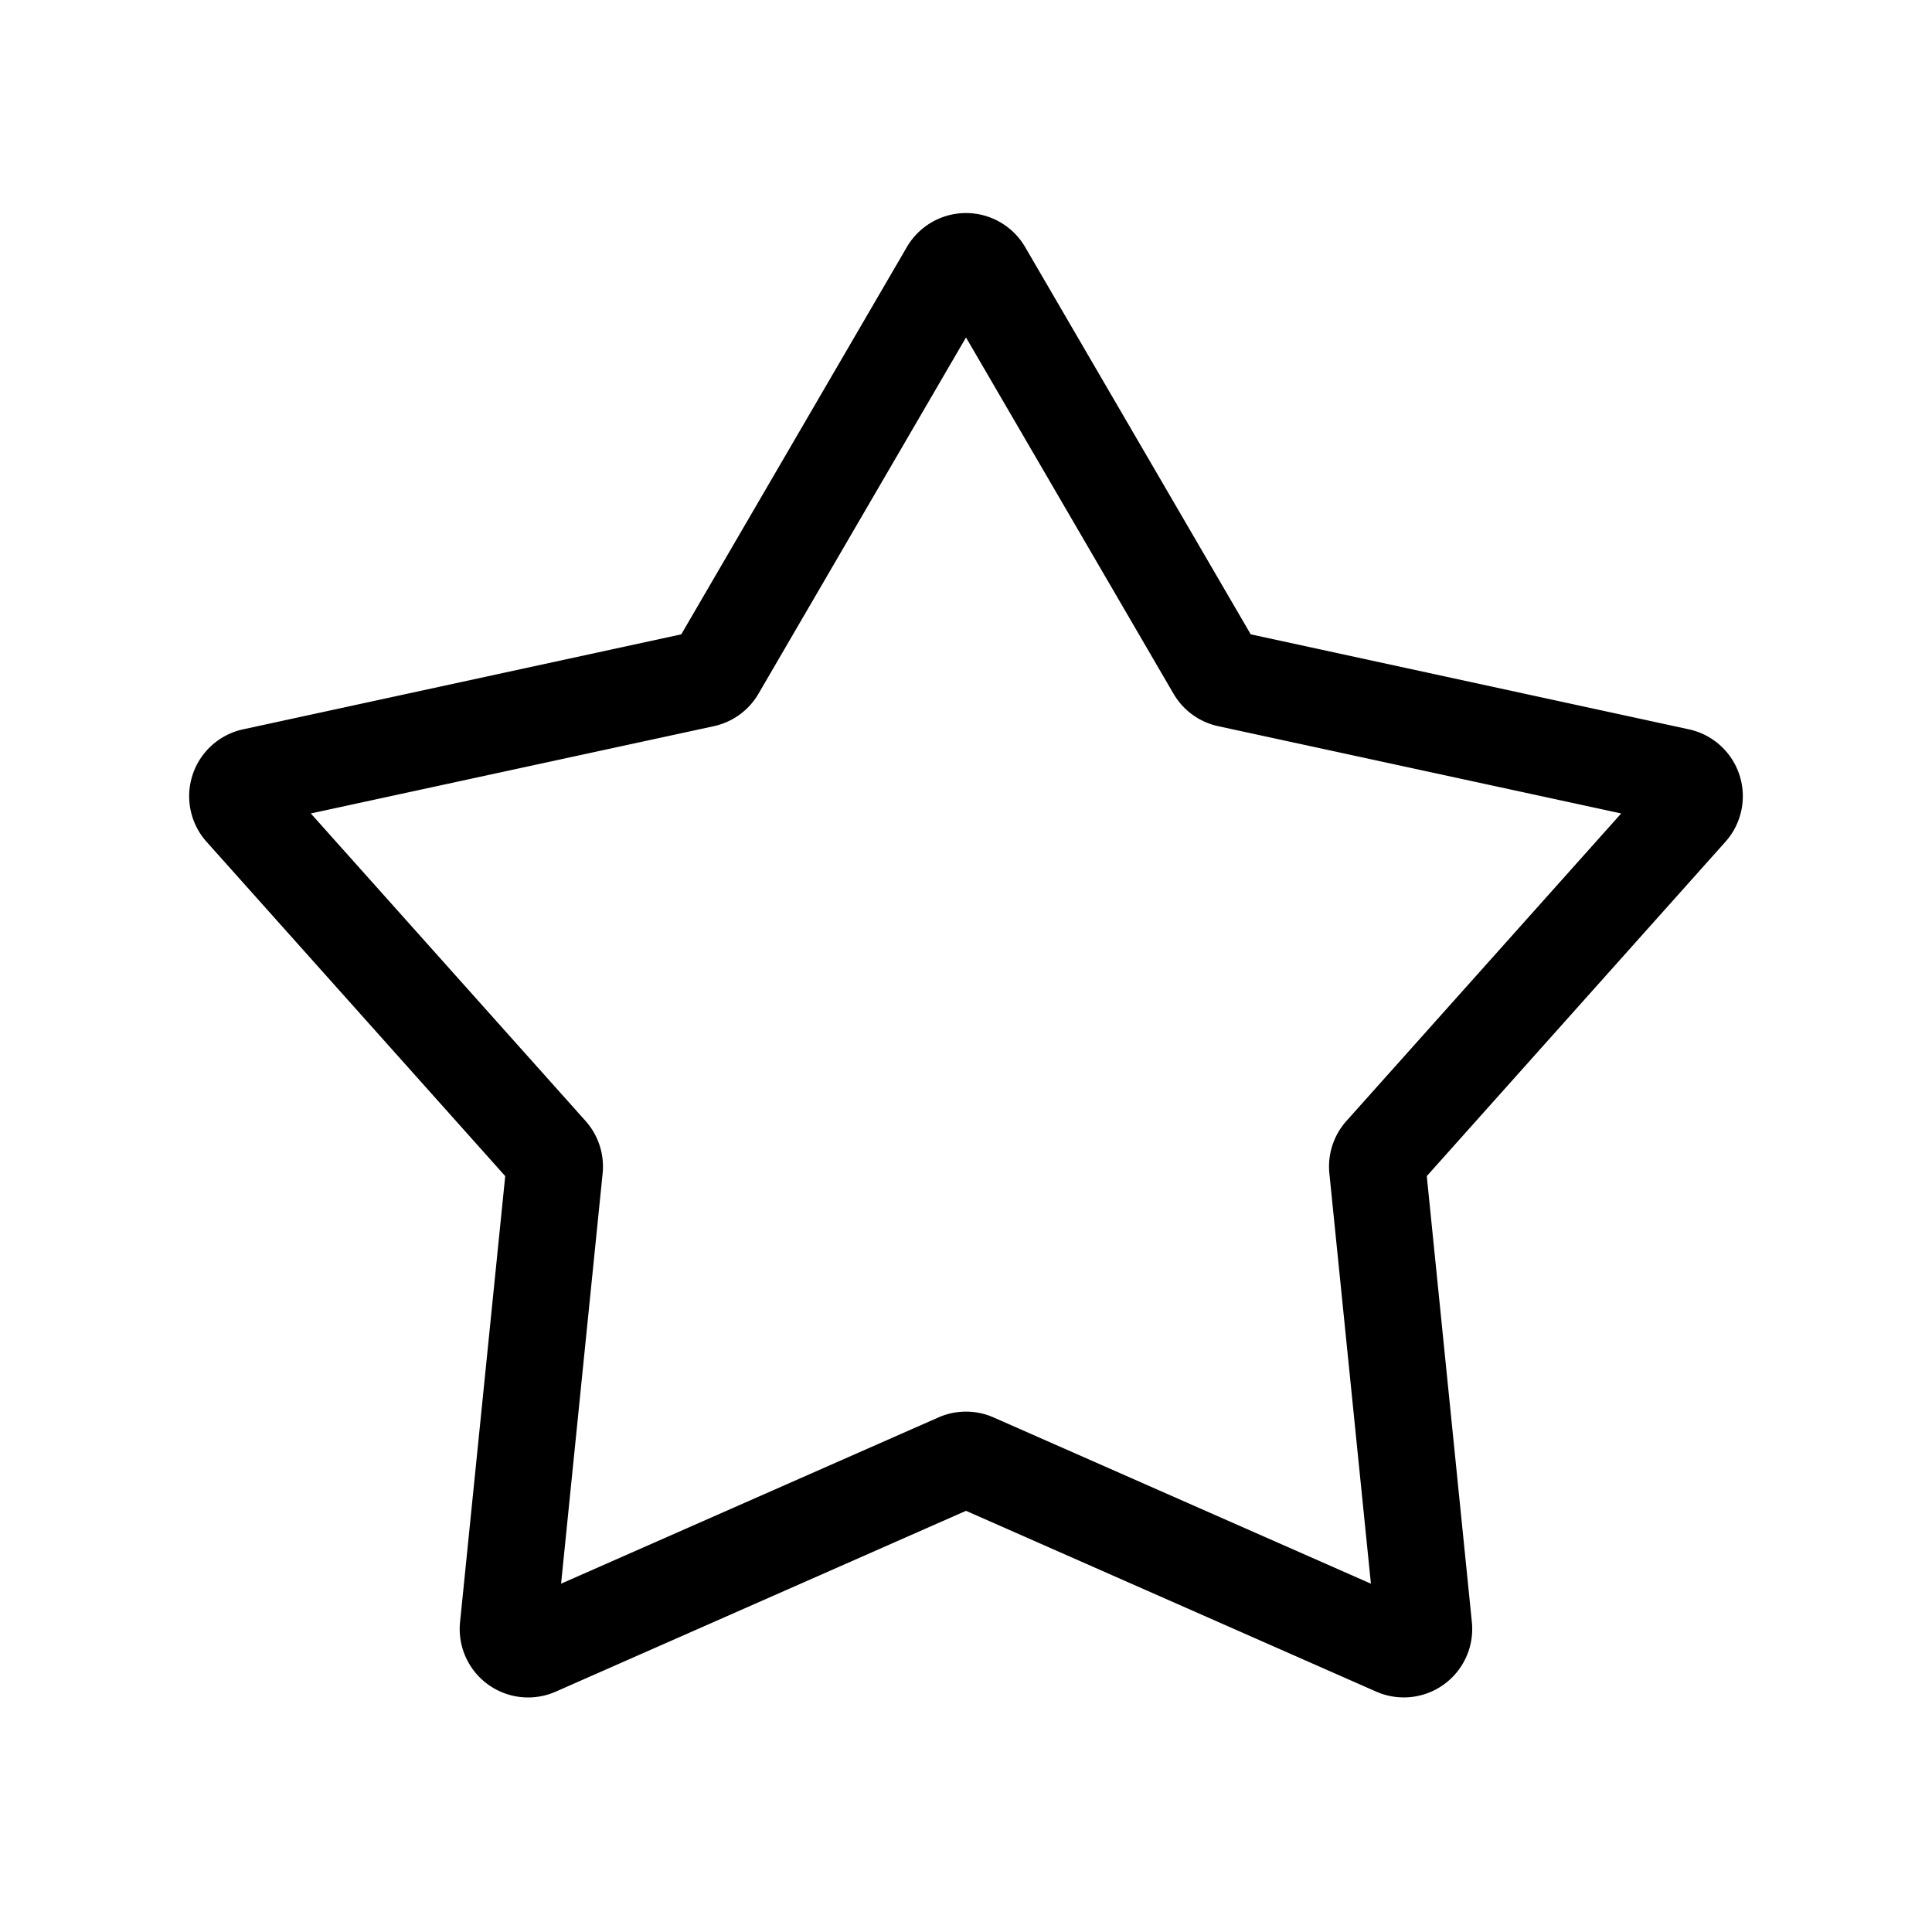 <?xml version="1.0" standalone="no"?><!DOCTYPE svg PUBLIC "-//W3C//DTD SVG 1.1//EN" "http://www.w3.org/Graphics/SVG/1.1/DTD/svg11.dtd"><svg t="1594266003143" class="icon" viewBox="0 0 1024 1024" version="1.1" xmlns="http://www.w3.org/2000/svg" p-id="2080" xmlns:xlink="http://www.w3.org/1999/xlink" width="200" height="200"><defs><style type="text/css"></style></defs><path d="M512 800.768l-217.429 95.829a36.267 36.267 0 0 1-50.731-36.864l23.936-236.373-158.293-177.195A36.267 36.267 0 0 1 128.853 386.56L361.088 336.213l119.595-205.312a36.267 36.267 0 0 1 62.635 0l119.595 205.312L895.147 386.56a36.267 36.267 0 0 1 19.371 59.605l-158.293 177.195 23.893 236.373a36.267 36.267 0 0 1-50.688 36.864L512 800.768z m-14.635-49.493a36.267 36.267 0 0 1 29.269 0l199.979 88.107-22.016-217.429a36.267 36.267 0 0 1 9.045-27.819l145.621-162.987-213.589-46.251a36.267 36.267 0 0 1-23.68-17.195L512 178.859 402.005 367.701a36.267 36.267 0 0 1-23.68 17.195l-213.589 46.251 145.621 162.987a36.267 36.267 0 0 1 9.045 27.819l-22.016 217.429 199.979-88.107z" p-id="2081"></path></svg>